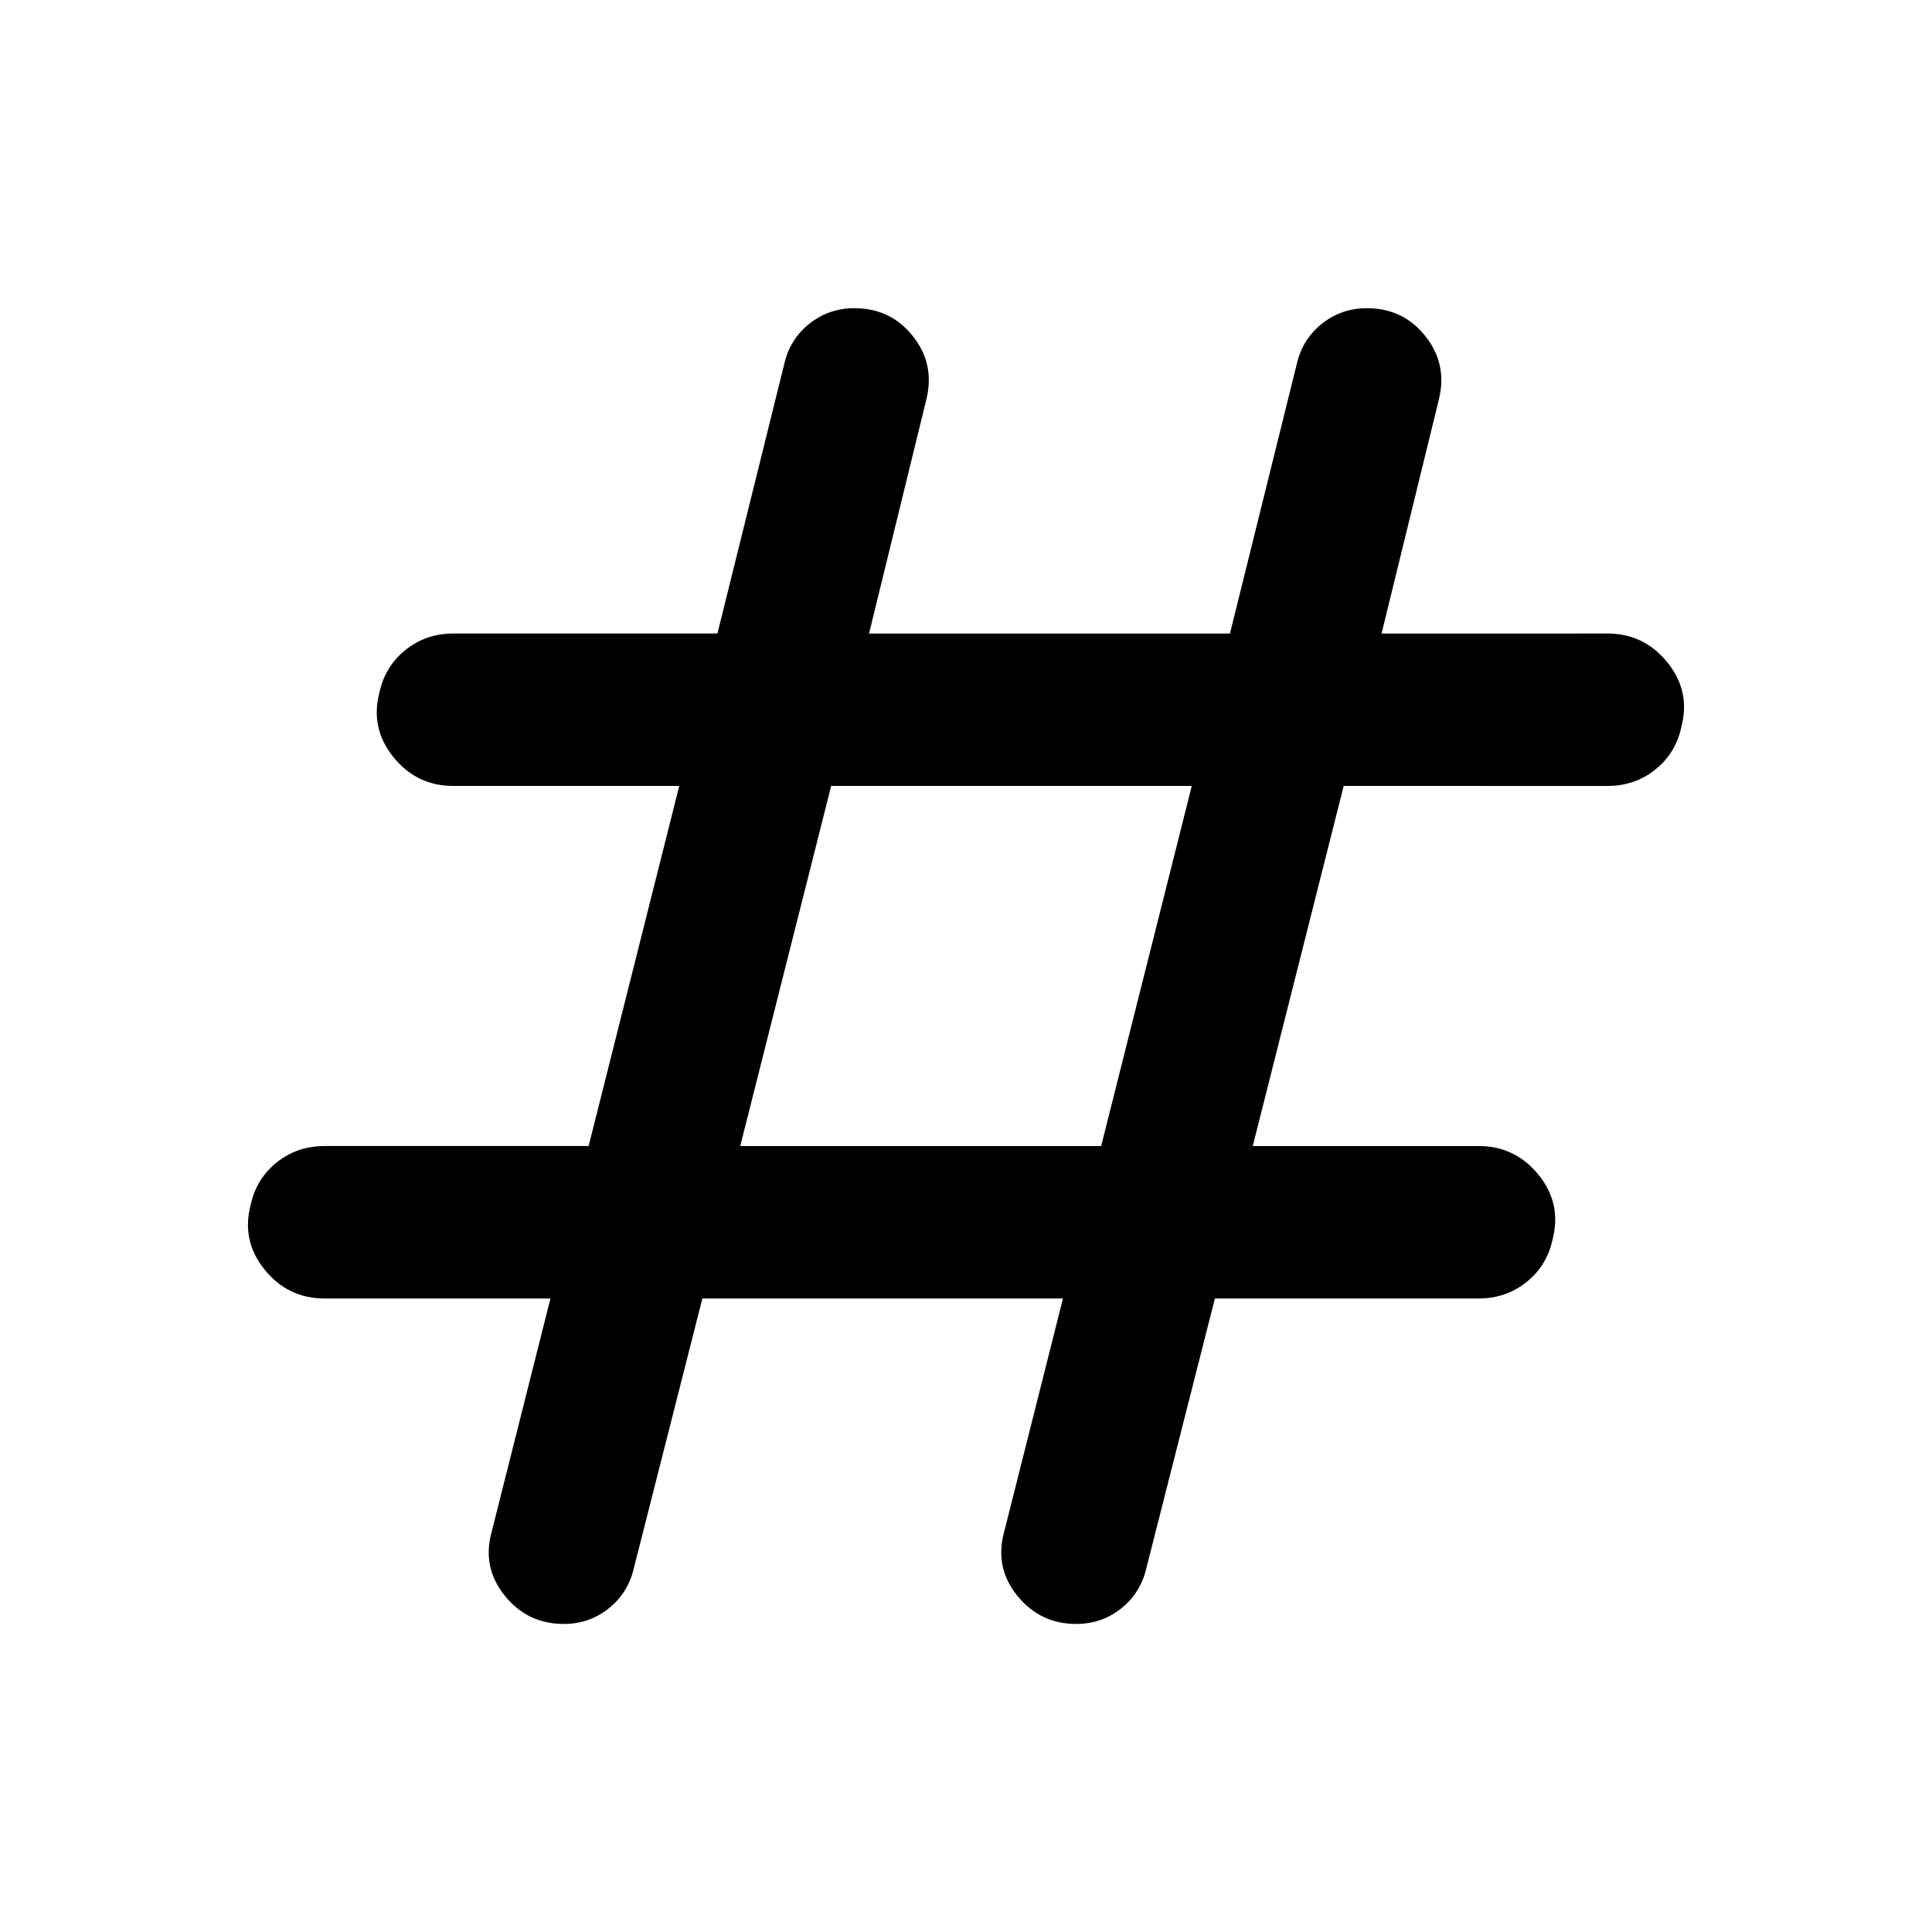 <svg xmlns="http://www.w3.org/2000/svg" height="40" viewBox="0 -960 960 960" width="40"><path d="m349-314.79-34.01 133.88q-2.82 12.36-12.5 20.1-9.69 7.74-22.38 7.74-17.98 0-29.33-14.08-11.36-14.09-6.47-31.73l29.2-115.91H161.3q-18.31 0-29.92-14.47-11.61-14.46-6.72-32.44 2.81-12.69 12.93-20.77 10.11-8.07 23.71-8.07h131.19l45.02-178.92H225.3q-18.31 0-29.92-14.46-11.61-14.47-6.72-32.45 2.81-12.69 12.93-20.76 10.11-8.08 23.71-8.08h131.19l33.19-133.88q2.81-12.36 12.5-20.06 9.69-7.71 22.38-7.71 17.98 0 29 13.84 11.02 13.83 6.79 31.32l-28.53 116.49h179.34l33.19-133.88q2.81-12.36 12.5-20.06 9.69-7.71 22.37-7.71 17.98 0 29 13.84 11.03 13.83 6.8 31.32l-28.53 116.49H798.7q18.31 0 29.92 14.47 11.61 14.46 6.72 32.44-2.81 12.69-12.93 20.77-10.11 8.07-23.71 8.07H667.67l-45.18 178.92H734.7q18.31 0 29.92 14.46 11.61 14.47 6.72 32.45-2.81 12.69-12.93 20.76-10.11 8.08-23.71 8.08H603.67l-34.02 133.88q-2.81 12.36-12.5 20.1-9.69 7.74-22.37 7.74-17.98 0-29.34-14.08-11.35-14.09-6.46-31.73l29.2-115.91H349Zm18.82-75.75h179.34l45.02-178.92H413l-45.18 178.92Z"/></svg>